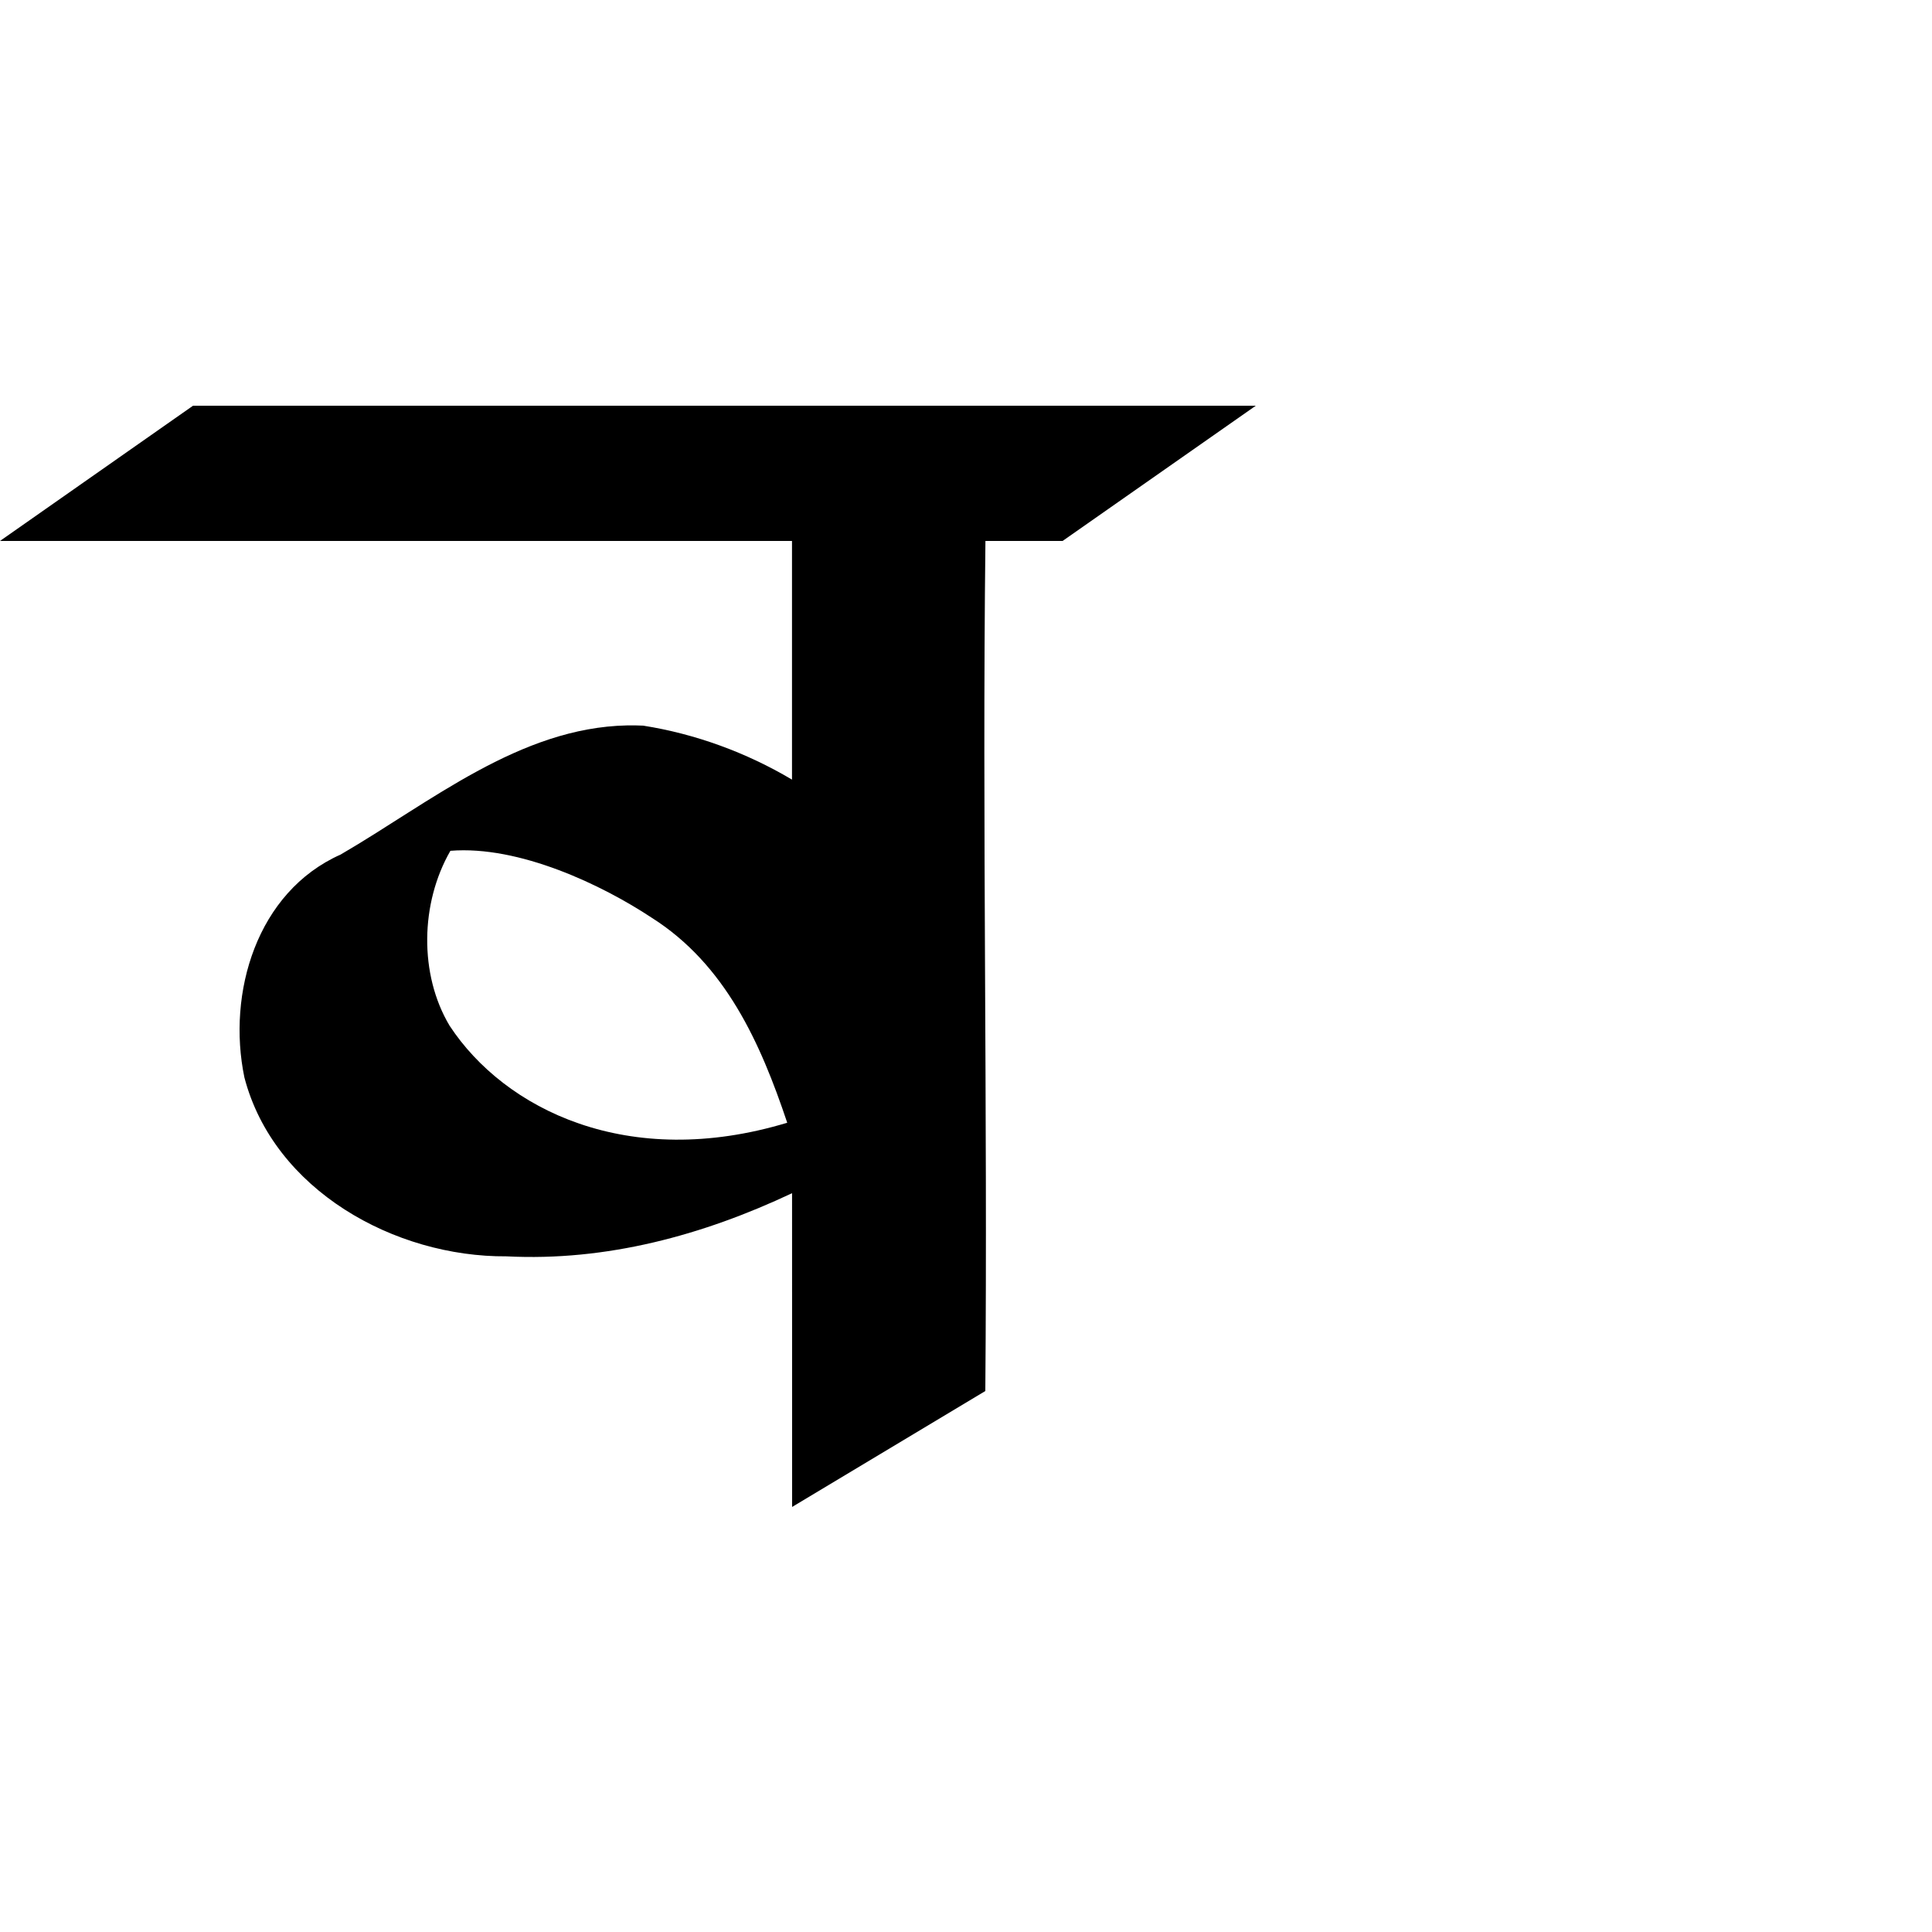 <?xml version="1.0" encoding="UTF-8"?>
<svg xmlns:svg="http://www.w3.org/2000/svg" xmlns="http://www.w3.org/2000/svg" viewBox="0 0 1000 1000">
  <path transform="translate(-10000,-52.362)" style="fill:#000000;fill-opacity:1;stroke:none" d="m 10099.906,262.362 -99.906,70 c 136.646,0 273.292,0 409.938,0 0,40.745 0,82.322 0,123.531 -23.655,-14.052 -50.032,-23.673 -77,-27.938 -2.791,-0.133 -5.54,-0.18 -8.282,-0.125 -55.74,1.123 -101.967,39.882 -148.344,66.844 -43.414,19.335 -58.898,71.64 -49.812,115.375 15.246,58.352 77.803,92.991 135.625,92.594 51.8,2.645 101.61,-10.888 147.844,-32.688 0.01,54.202 0.03,108.465 0.03,162.406 l 100,-60 c 1.216,-146.277 -1.646,-294.236 0.06,-440 56.615,0 -16.674,0 39.941,0 l 100,-70 c -225,0 -325.097,0 -550.097,0 z m 237.344,264.969 c 38.193,24.148 56.386,64.858 70.219,106.156 -82.411,24.929 -146.315,-6.911 -174.781,-50.25 -15.792,-26.493 -15.193,-63.351 0.437,-90.5 35.614,-2.869 78.564,17.686 104.125,34.594 z"/>
</svg>
